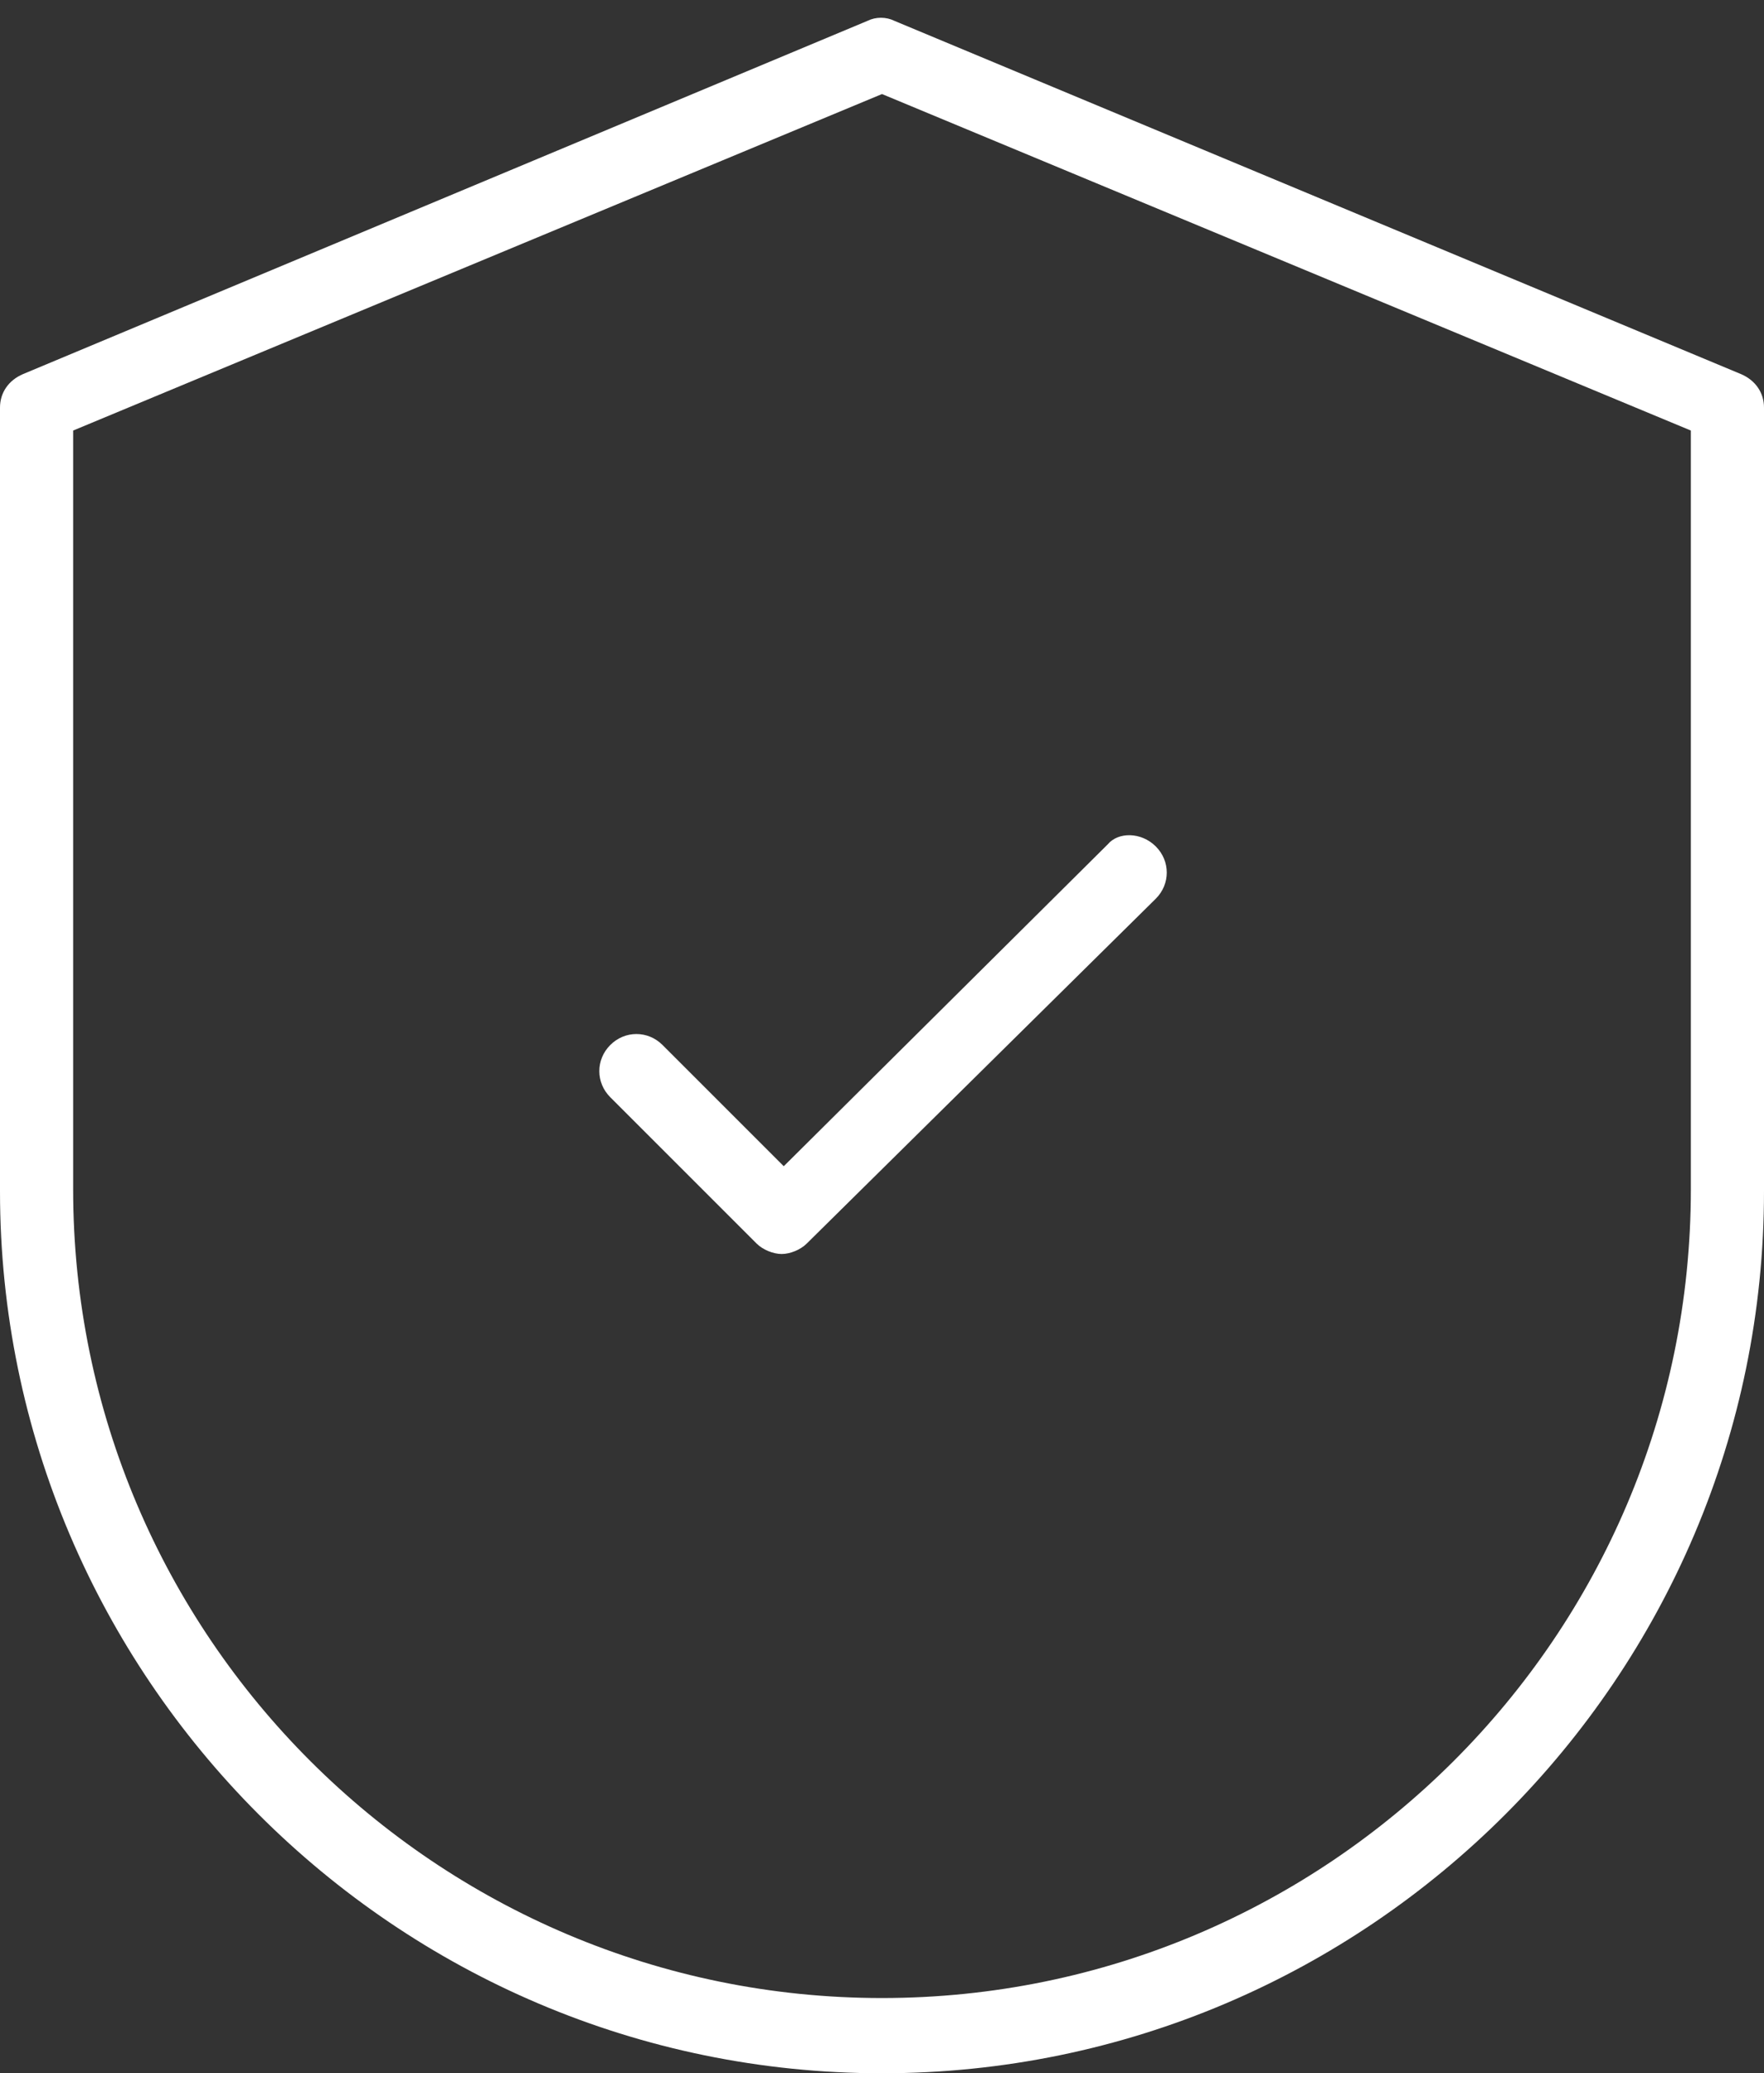 <?xml version="1.0" encoding="utf-8"?>
<!-- Generator: Adobe Illustrator 21.1.0, SVG Export Plug-In . SVG Version: 6.00 Build 0)  -->
<svg version="1.1" id="Layer_1" xmlns="http://www.w3.org/2000/svg" xmlns:xlink="http://www.w3.org/1999/xlink" x="0px" y="0px"
	 viewBox="0 0 84.4 99.2" style="enable-background:new 0 0 84.4 99.2;" xml:space="preserve">
<rect x="0" y="0" width="84.4" height="99.2" fill="#333333" stroke="none"/>
<style type="text/css">
	.st0{fill:#FFFFFF;}
</style>
<path class="st0" d="M55.3,40.5c0.7,0.7,0.7,1.8,0,2.5L38.6,59.5c-0.3,0.3-0.8,0.5-1.2,0.5s-0.9-0.2-1.2-0.5l-7-7
	c-0.7-0.7-0.7-1.8,0-2.5s1.8-0.7,2.5,0l5.8,5.8L53,40.4C53.5,39.8,54.6,39.8,55.3,40.5z M42.2,99.2C18.9,99.2,0,80.2,0,57V19.5
	c0-0.7,0.4-1.3,1.1-1.6L41.5,1c0.4-0.2,0.9-0.2,1.3,0l40.5,16.9c0.7,0.3,1.1,0.9,1.1,1.6V57C84.4,80.2,65.5,99.2,42.2,99.2z
	 M80.9,56.9V20.6L42.2,4.5L3.5,20.6v36.3c0,21.4,17.4,38.7,38.7,38.7S80.9,78.3,80.9,56.9z"/>
</svg>
